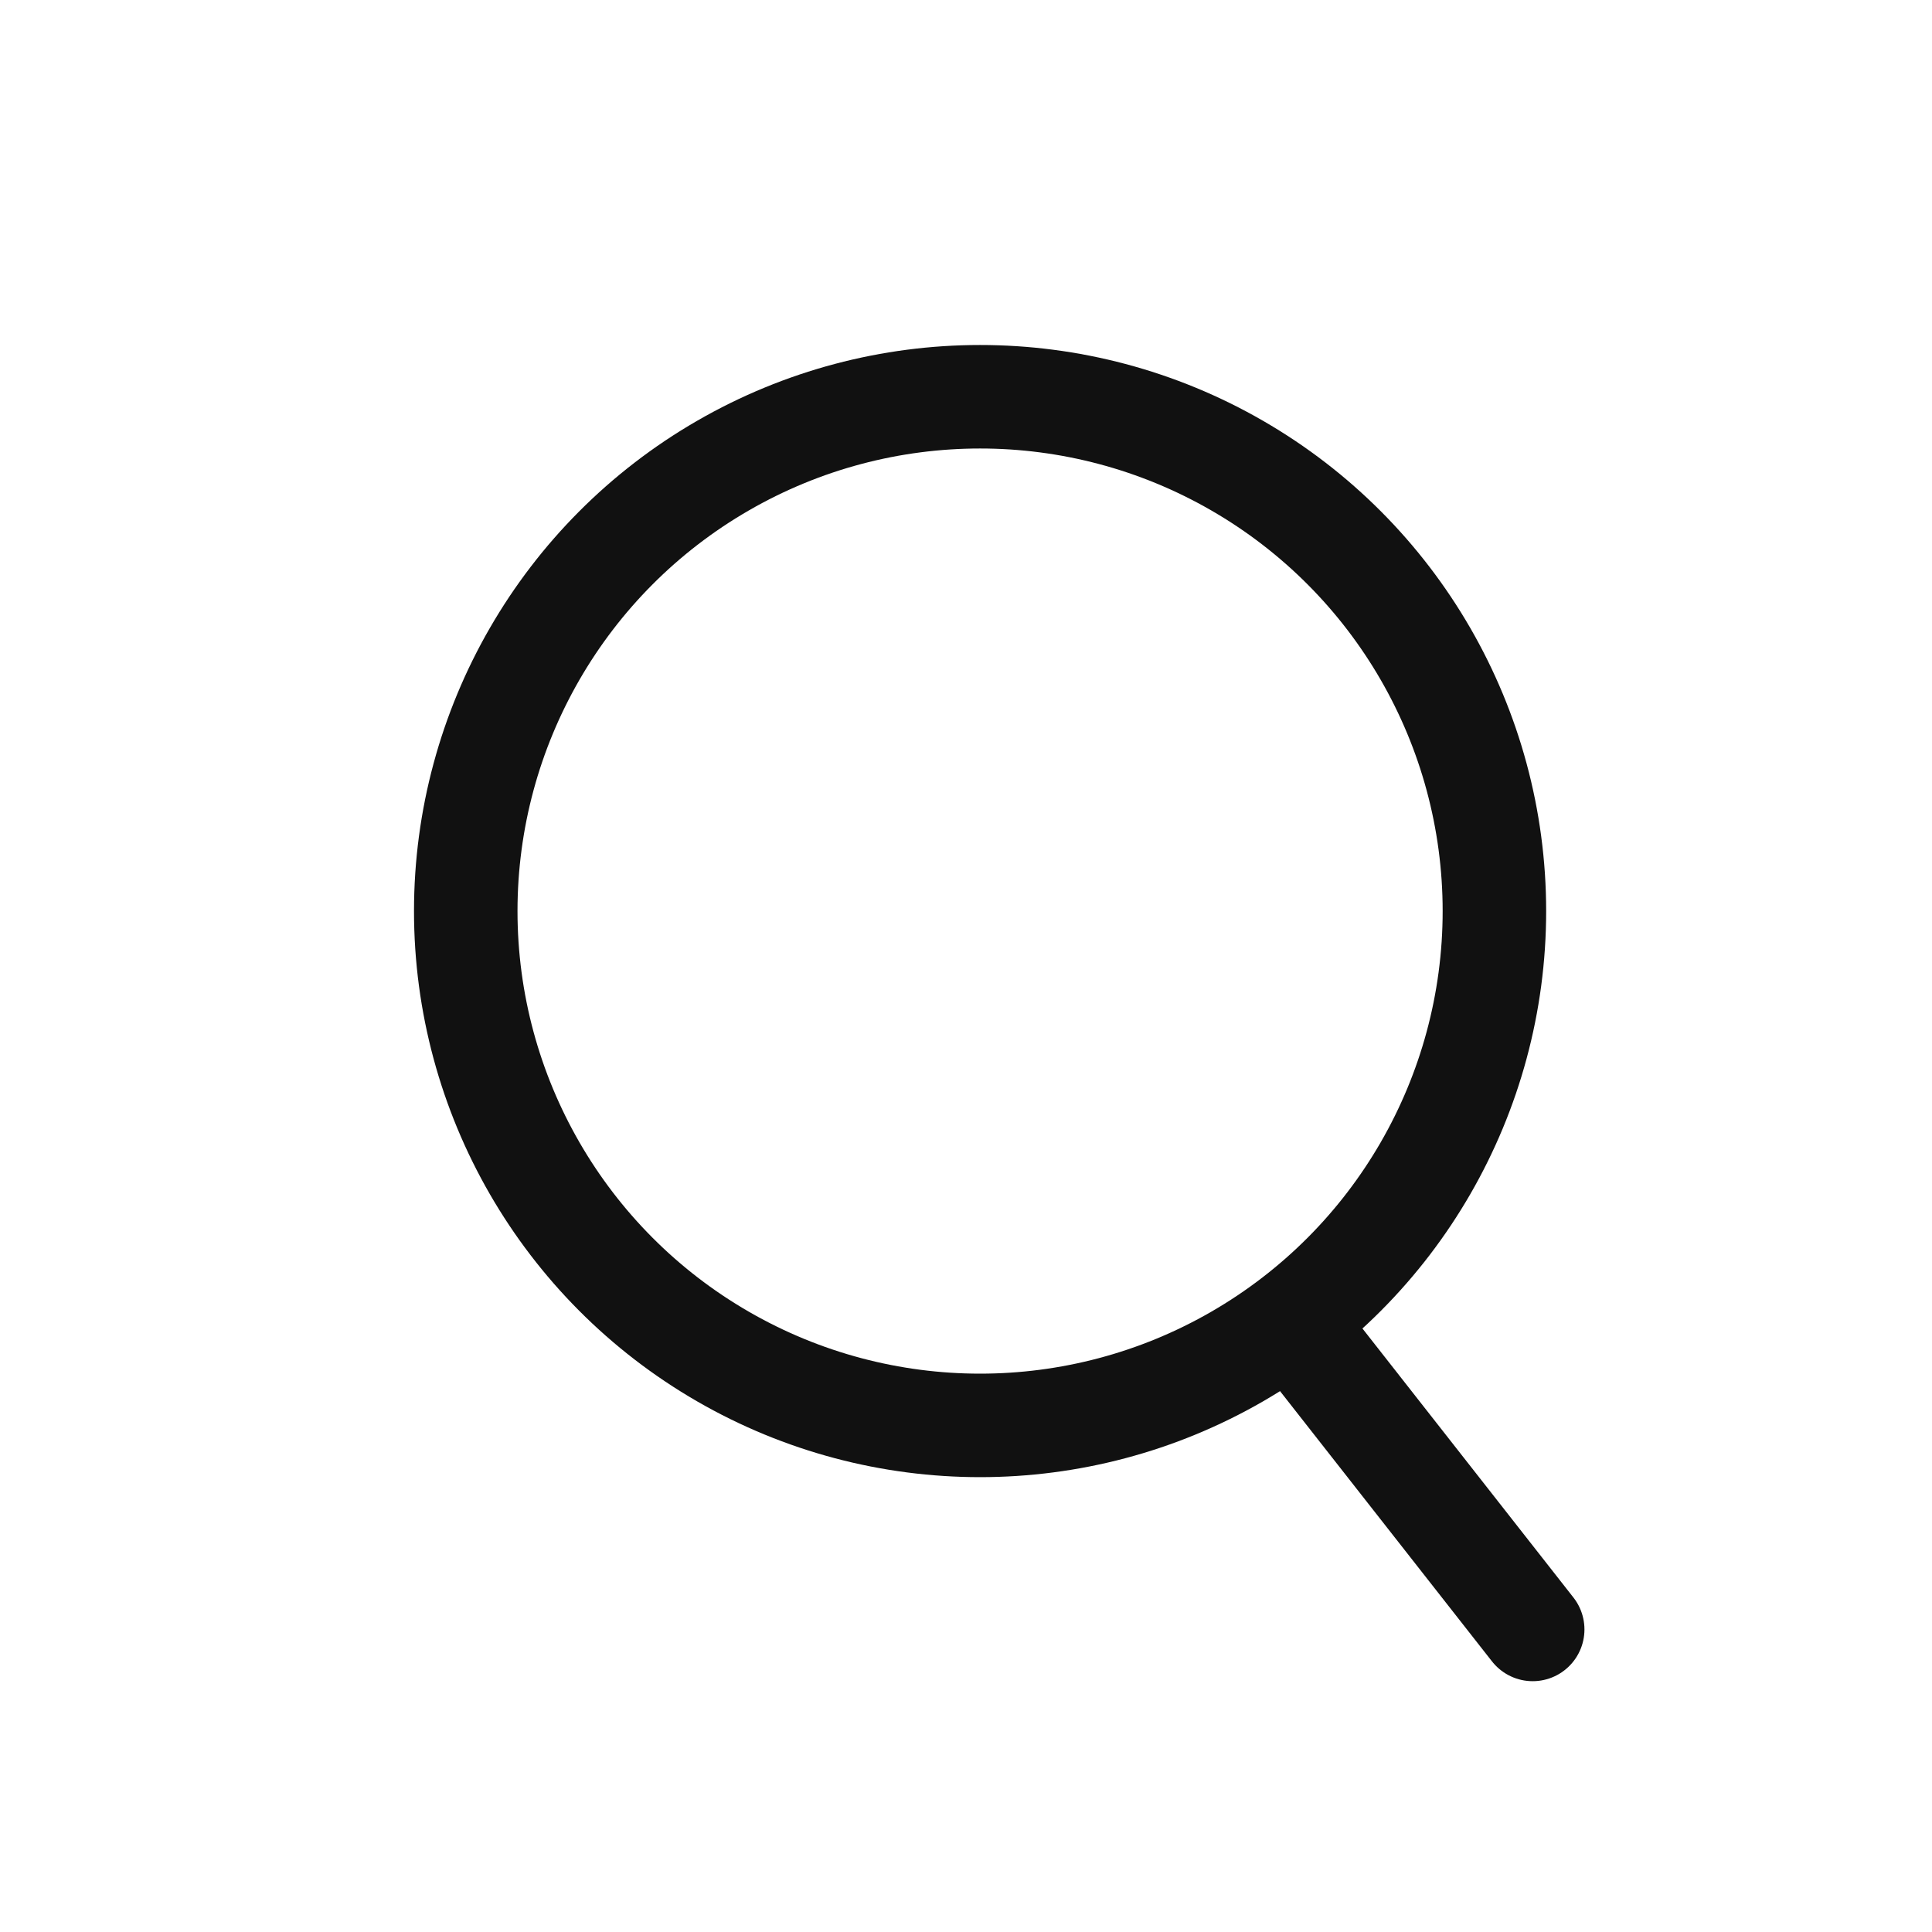 <svg xmlns="http://www.w3.org/2000/svg" width="28" height="28" viewBox="0 0 28 28">
    <g data-name="그룹 22555">
        <path data-name="사각형 6472" style="fill:none" d="M0 0h28v28H0z"/>
        <g data-name="그룹 20279">
            <path data-name="패스 17903" d="m.659.871 3.363 4.288" transform="translate(18.191 18.456)" style="stroke-linecap:round;stroke:#111;stroke-width:1.5px;fill:none"/>
            <g data-name="타원 829" style="stroke:#111;stroke-width:1.5px;fill:none" transform="translate(6 5)">
                <circle cx="8.204" cy="8.204" r="8.204" style="stroke:none"/>
                <circle cx="8.204" cy="8.204" r="7.454" style="fill:none"/>
            </g>
        </g>
    </g>
</svg>
